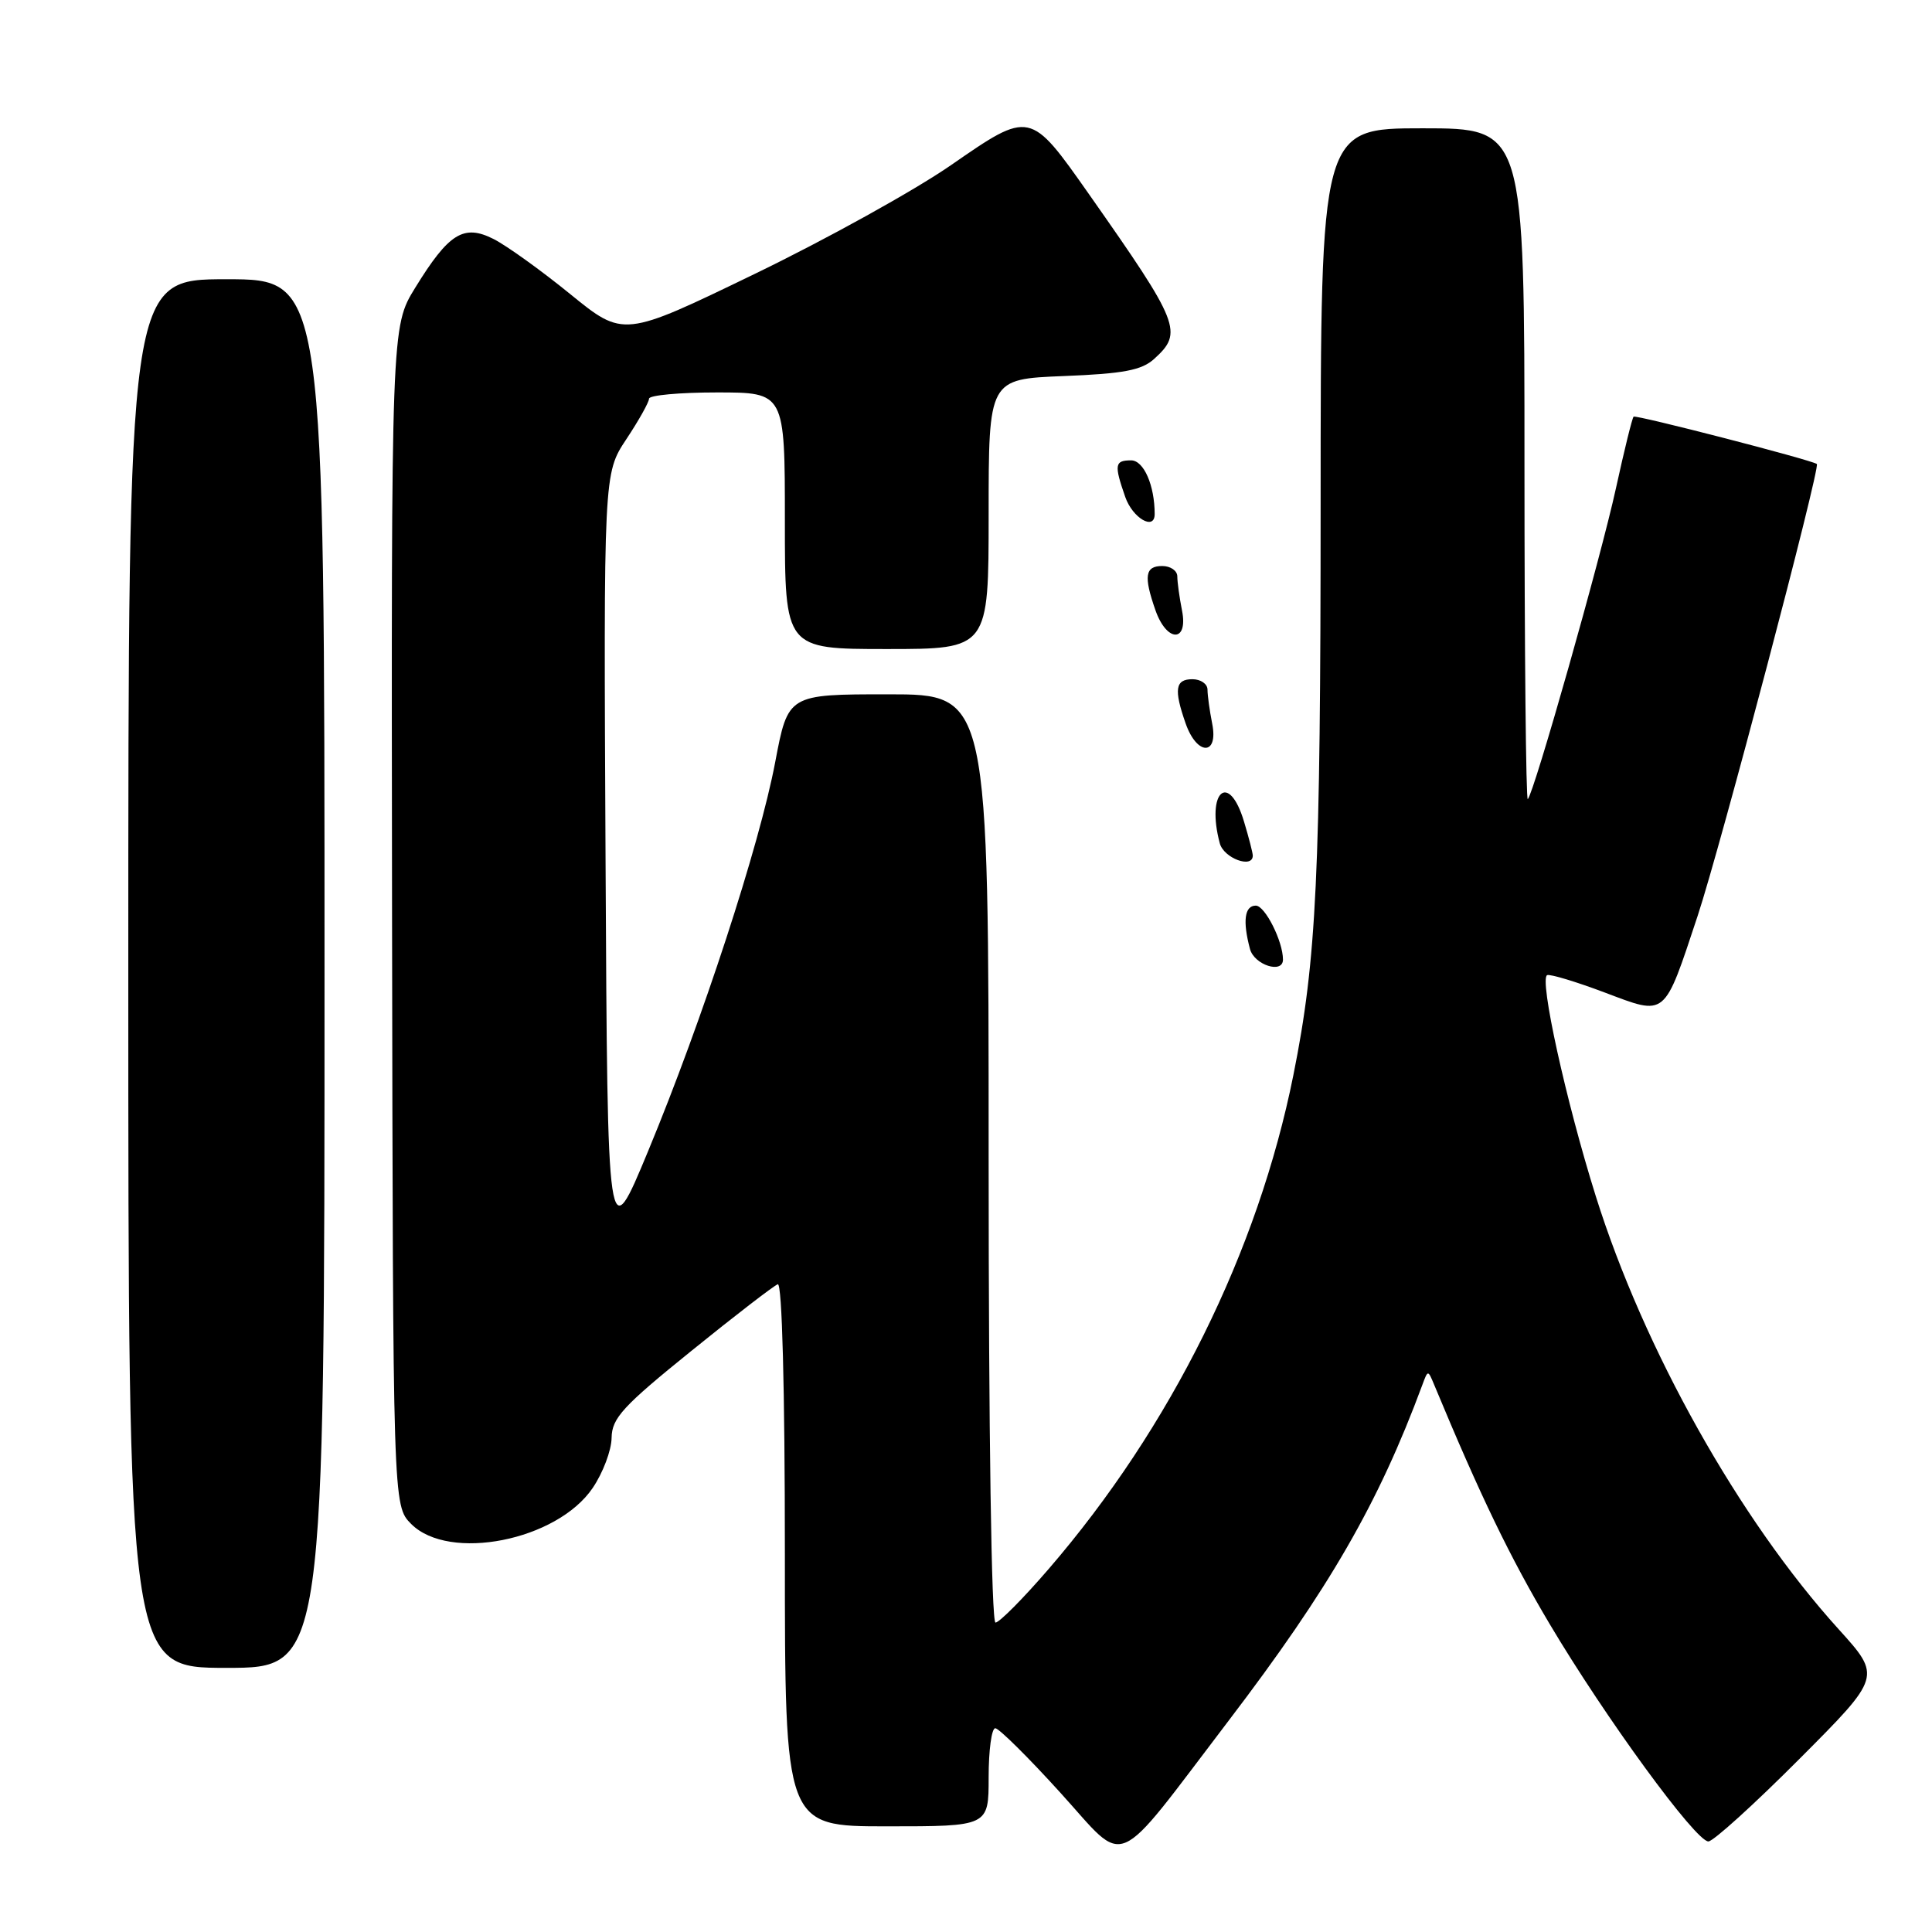 <?xml version="1.0" encoding="UTF-8" standalone="no"?>
<!DOCTYPE svg PUBLIC "-//W3C//DTD SVG 1.1//EN" "http://www.w3.org/Graphics/SVG/1.1/DTD/svg11.dtd" >
<svg xmlns="http://www.w3.org/2000/svg" xmlns:xlink="http://www.w3.org/1999/xlink" version="1.1" viewBox="0 0 256 256">
 <g >
 <path fill="currentColor"
d=" M 162.80 228.00 C 176.15 210.48 182.65 199.21 188.47 183.50 C 189.21 181.50 189.21 181.50 190.04 183.50 C 196.17 198.25 200.09 206.36 205.35 215.21 C 212.72 227.61 224.69 244.00 226.37 244.00 C 227.01 244.00 232.43 239.09 238.42 233.08 C 249.31 222.16 249.31 222.16 243.62 215.87 C 230.44 201.31 217.82 178.80 211.45 158.50 C 207.50 145.92 203.92 129.64 205.01 129.21 C 205.41 129.05 208.83 130.08 212.60 131.50 C 220.86 134.61 220.43 134.97 224.95 121.35 C 227.95 112.29 241.26 61.85 240.74 61.48 C 239.95 60.92 216.74 54.93 216.46 55.21 C 216.27 55.40 215.22 59.67 214.12 64.70 C 212.12 73.86 203.28 105.06 202.44 105.89 C 202.20 106.13 202.00 86.23 202.00 61.67 C 202.00 17.00 202.00 17.00 188.50 17.00 C 175.00 17.00 175.00 17.00 174.99 66.75 C 174.98 116.08 174.46 127.11 171.38 142.45 C 166.69 165.83 155.15 189.12 138.95 207.90 C 135.58 211.81 132.41 215.00 131.91 215.00 C 131.37 215.00 131.00 189.84 131.00 153.50 C 131.00 92.00 131.00 92.00 117.71 92.00 C 104.42 92.00 104.42 92.00 102.72 100.98 C 100.63 112.03 93.08 135.16 85.89 152.50 C 80.50 165.50 80.50 165.50 80.24 114.12 C 79.98 62.74 79.98 62.74 82.99 58.20 C 84.65 55.70 86.00 53.28 86.00 52.83 C 86.00 52.37 90.05 52.00 95.00 52.00 C 104.00 52.00 104.00 52.00 104.00 69.00 C 104.00 86.00 104.00 86.00 117.50 86.00 C 131.00 86.00 131.00 86.00 131.00 68.12 C 131.00 50.23 131.00 50.23 140.93 49.83 C 148.86 49.52 151.28 49.06 152.93 47.56 C 156.81 44.05 156.36 42.91 144.31 25.75 C 136.47 14.60 136.52 14.61 126.00 21.89 C 121.16 25.24 109.43 31.74 99.91 36.34 C 82.62 44.71 82.62 44.71 75.56 38.97 C 71.68 35.81 67.10 32.53 65.40 31.67 C 61.44 29.67 59.47 30.89 55.01 38.14 C 51.84 43.29 51.84 43.29 51.95 121.40 C 52.07 199.50 52.07 199.50 54.48 201.93 C 59.50 206.97 73.79 204.15 78.53 197.17 C 79.89 195.17 81.02 192.18 81.04 190.52 C 81.08 187.91 82.52 186.34 91.61 179.00 C 97.39 174.32 102.55 170.35 103.06 170.17 C 103.63 169.96 104.00 183.93 104.00 205.92 C 104.00 242.00 104.00 242.00 117.50 242.00 C 131.00 242.00 131.00 242.00 131.00 235.50 C 131.00 231.93 131.39 229.00 131.88 229.00 C 132.36 229.00 136.25 232.85 140.51 237.55 C 149.49 247.43 147.26 248.39 162.80 228.00 Z  M 43.00 129.00 C 43.00 37.00 43.00 37.00 30.00 37.00 C 17.00 37.00 17.00 37.00 17.00 129.00 C 17.00 221.00 17.00 221.00 30.00 221.00 C 43.00 221.00 43.00 221.00 43.00 129.00 Z  M 170.00 127.15 C 170.00 124.72 167.62 120.00 166.40 120.00 C 164.91 120.00 164.64 122.05 165.63 125.75 C 166.20 127.87 170.00 129.08 170.00 127.15 Z  M 166.00 113.37 C 166.00 113.02 165.48 110.99 164.84 108.87 C 162.83 102.15 159.79 104.88 161.63 111.75 C 162.16 113.72 166.00 115.14 166.00 113.37 Z  M 160.62 95.88 C 160.28 94.16 160.00 92.13 160.00 91.38 C 160.00 90.62 159.10 90.00 158.00 90.00 C 155.73 90.00 155.52 91.34 157.10 95.85 C 158.60 100.15 161.48 100.17 160.62 95.88 Z  M 156.62 80.88 C 156.28 79.16 156.00 77.13 156.00 76.38 C 156.00 75.62 155.10 75.00 154.00 75.00 C 151.73 75.00 151.52 76.34 153.10 80.85 C 154.60 85.15 157.48 85.17 156.62 80.88 Z  M 153.00 68.12 C 153.00 64.31 151.55 61.00 149.88 61.00 C 147.70 61.00 147.61 61.57 149.10 65.85 C 150.08 68.66 153.00 70.36 153.00 68.12 Z "/>
</g>
</svg>